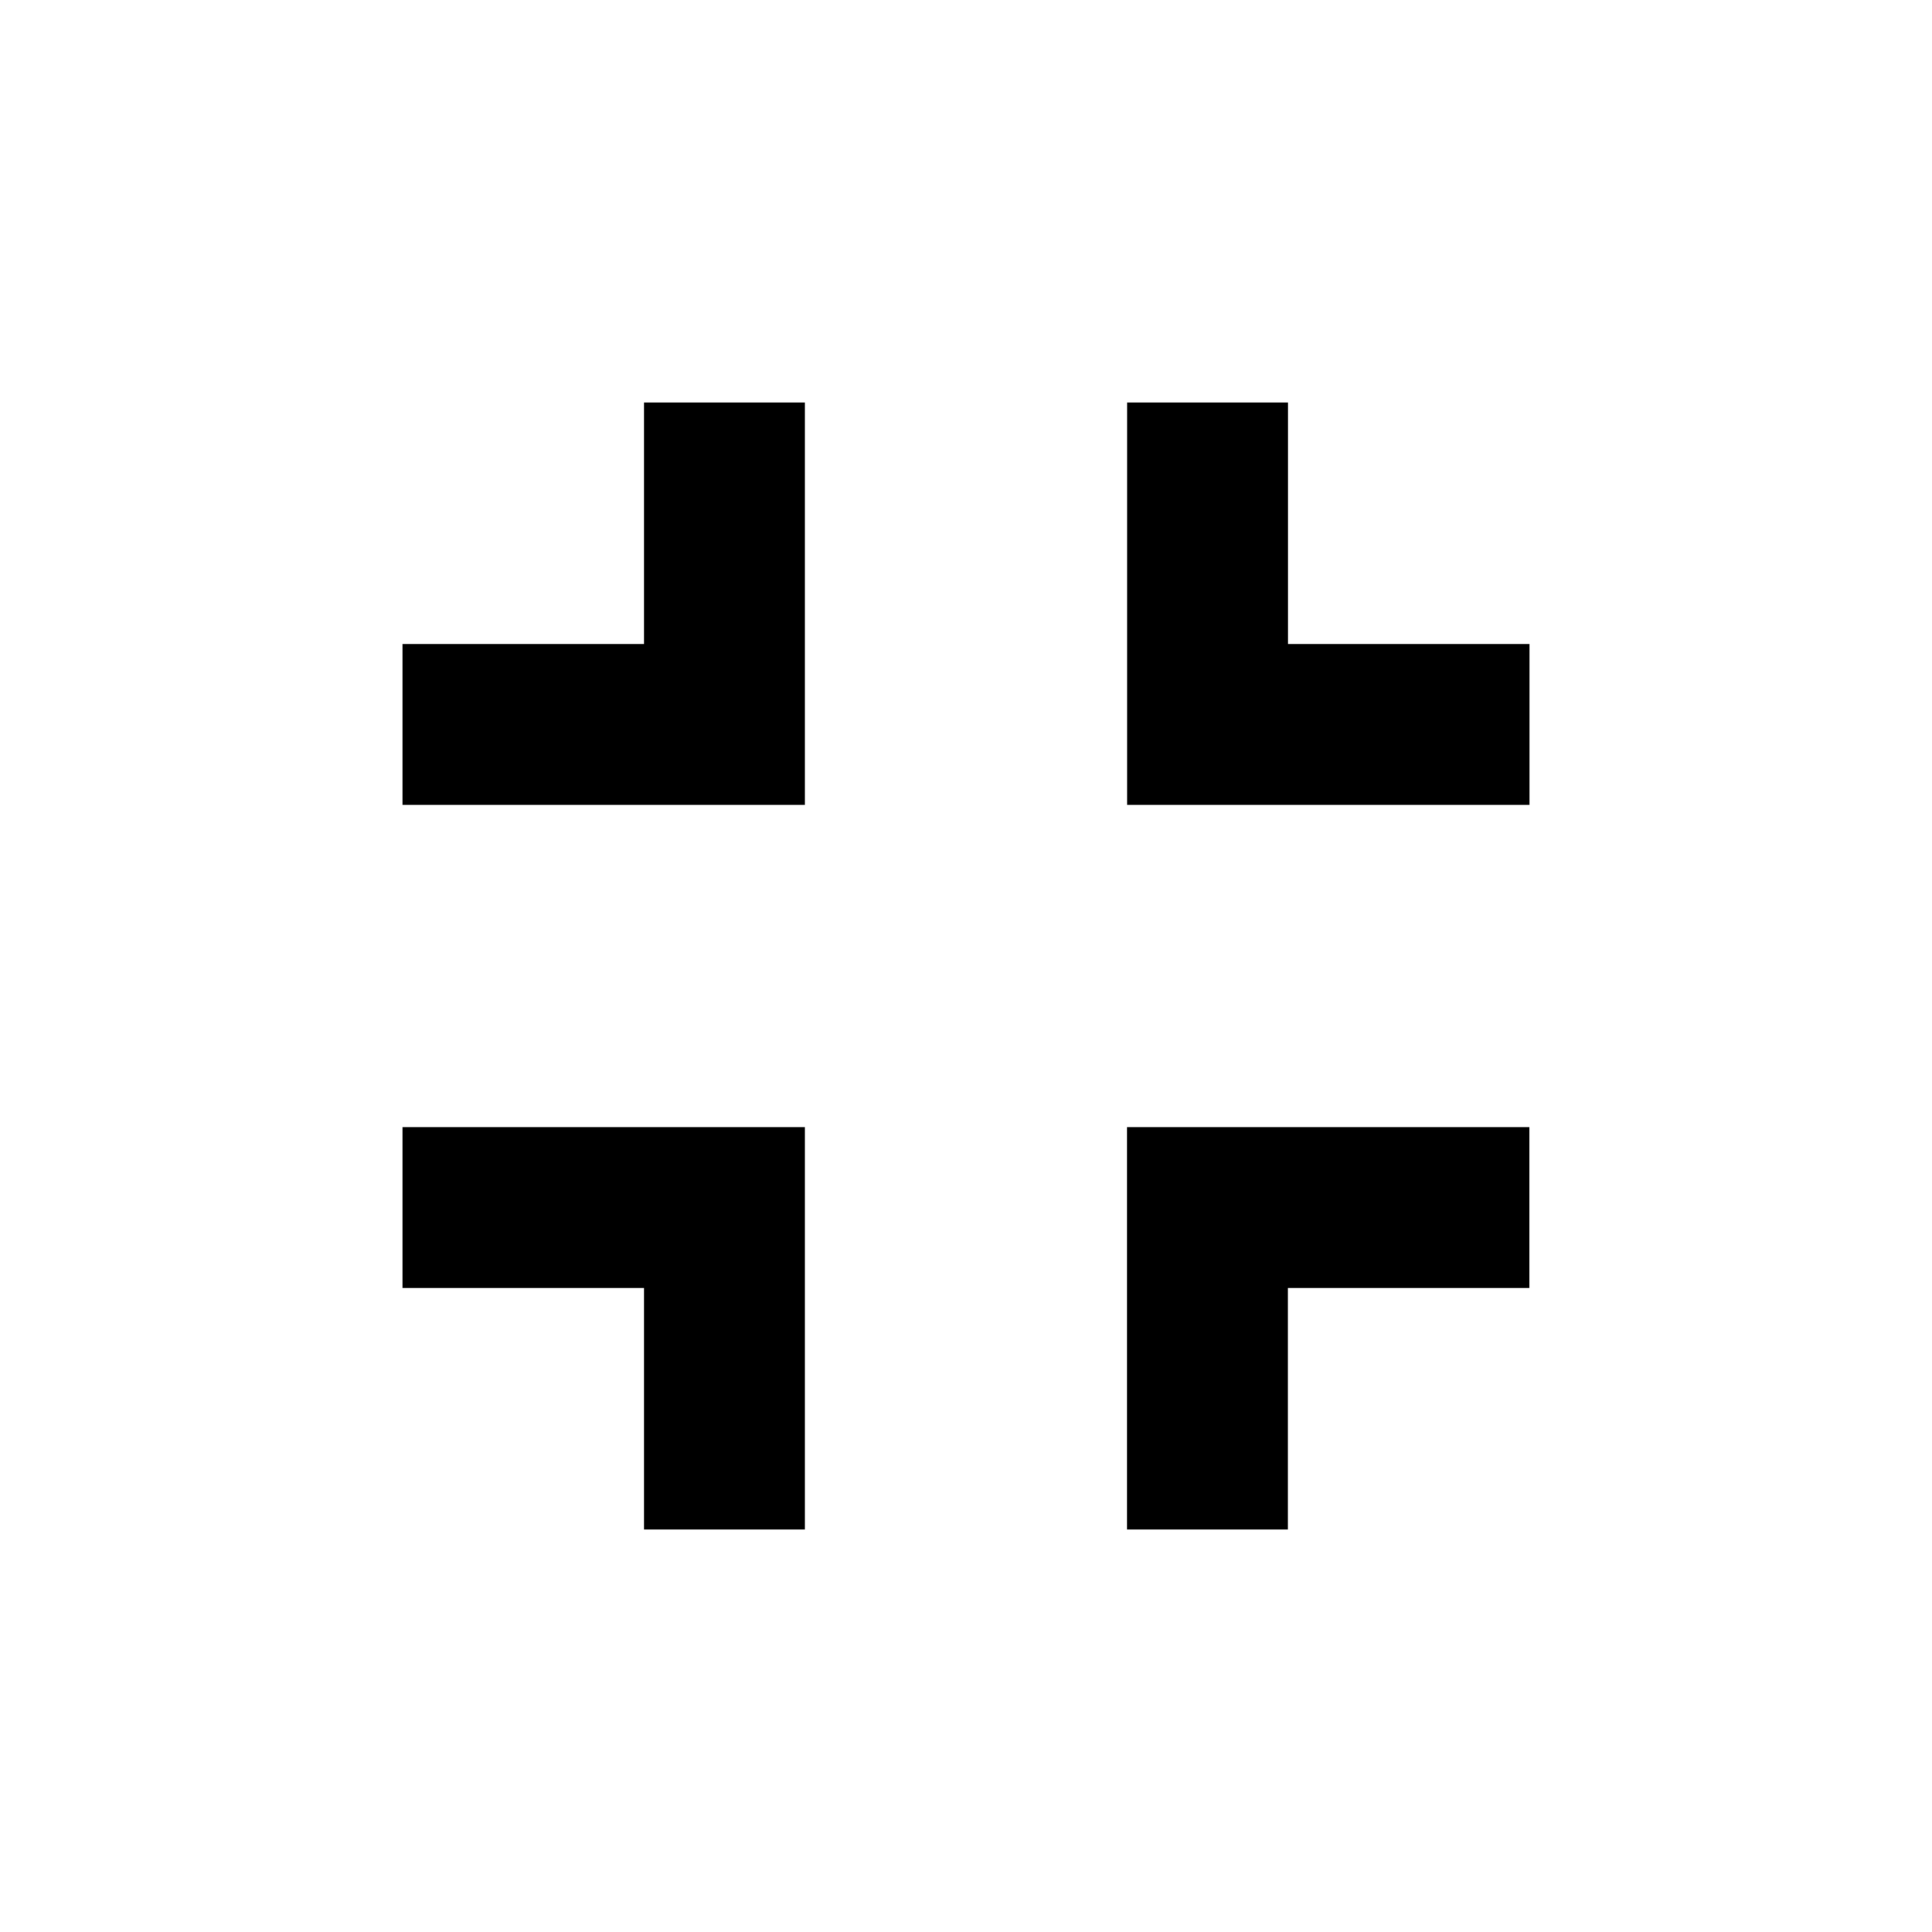 <?xml version="1.0" encoding="utf-8"?>
<!-- Generated by IcoMoon.io -->
<!DOCTYPE svg PUBLIC "-//W3C//DTD SVG 1.1//EN" "http://www.w3.org/Graphics/SVG/1.1/DTD/svg11.dtd">
<svg version="1.1" xmlns="http://www.w3.org/2000/svg" xmlns:xlink="http://www.w3.org/1999/xlink" width="16" height="16" viewBox="0 0 16 16">
<path fill="#000000" d="M3.333 10.667h2v2h1.333v-3.333h-3.333v1.333zM5.333 5.333h-2v1.333h3.333v-3.333h-1.333v2zM9.333 12.667h1.333v-2h2v-1.333h-3.333v3.333zM10.667 5.333v-2h-1.333v3.333h3.333v-1.333h-2z"></path>
</svg>
